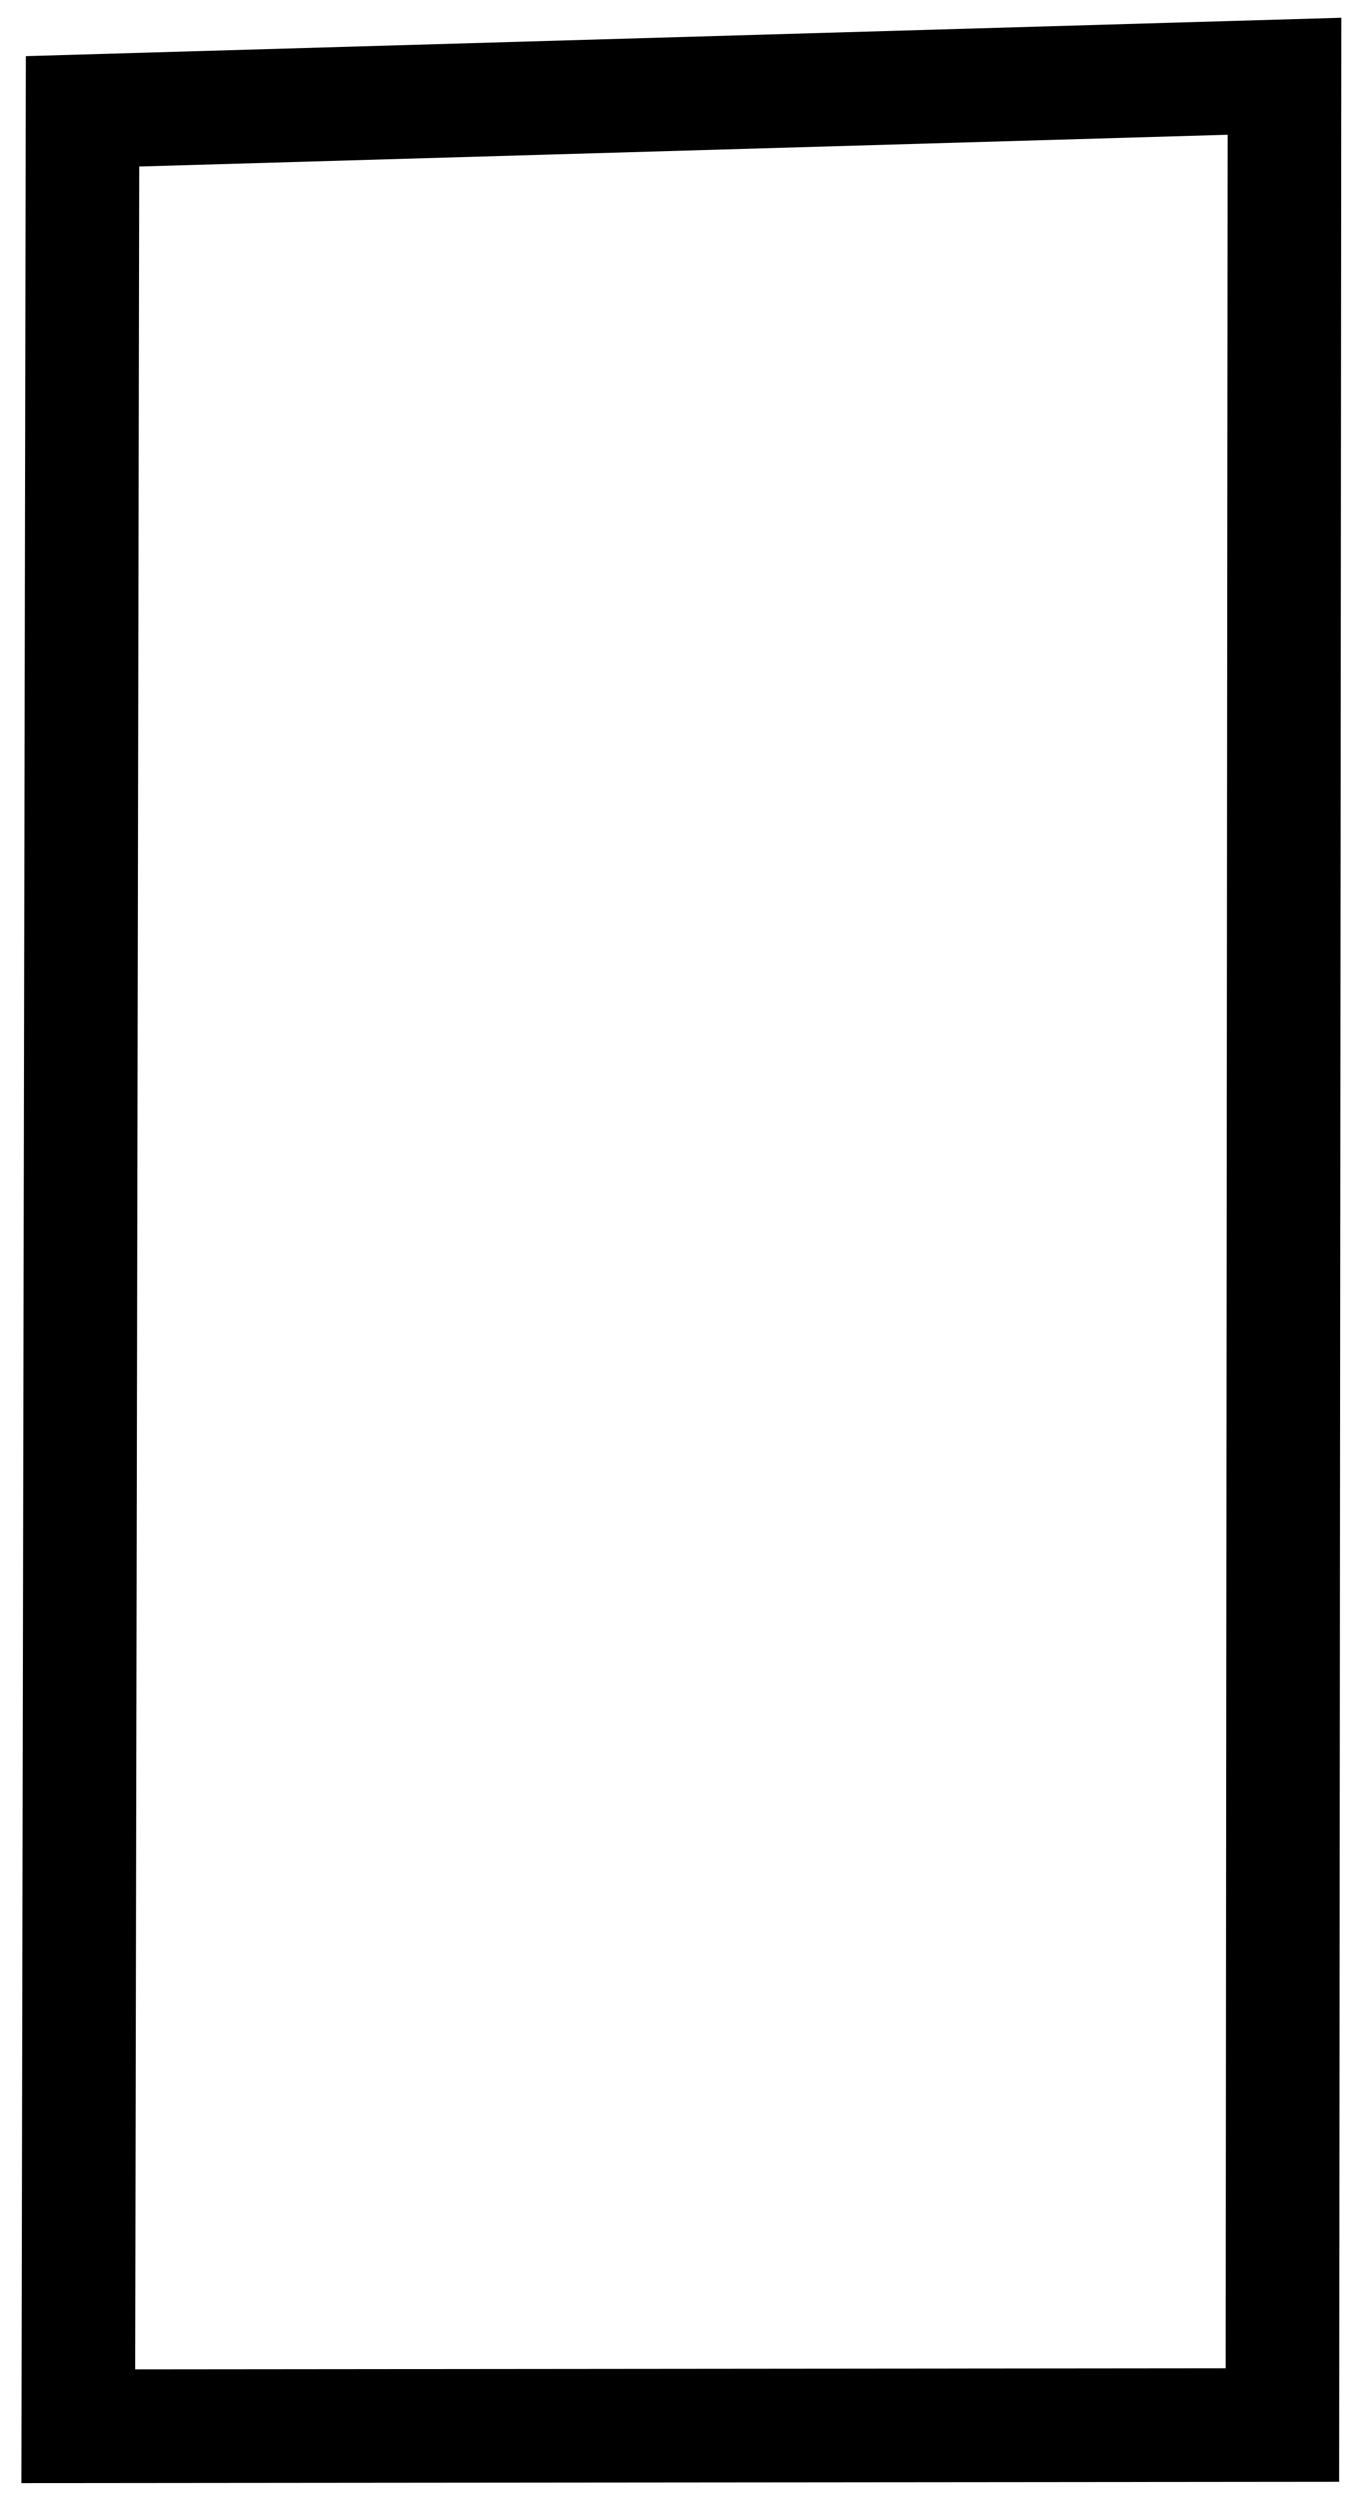 <svg width="36" height="66" viewBox="0 0 36 66" fill="none" xmlns="http://www.w3.org/2000/svg">
<path d="M2.18 2.939L33.926 2.013L33.871 64.016L2.068 64.048L2.18 2.939Z" stroke="black" stroke-width="3"/>
</svg>
